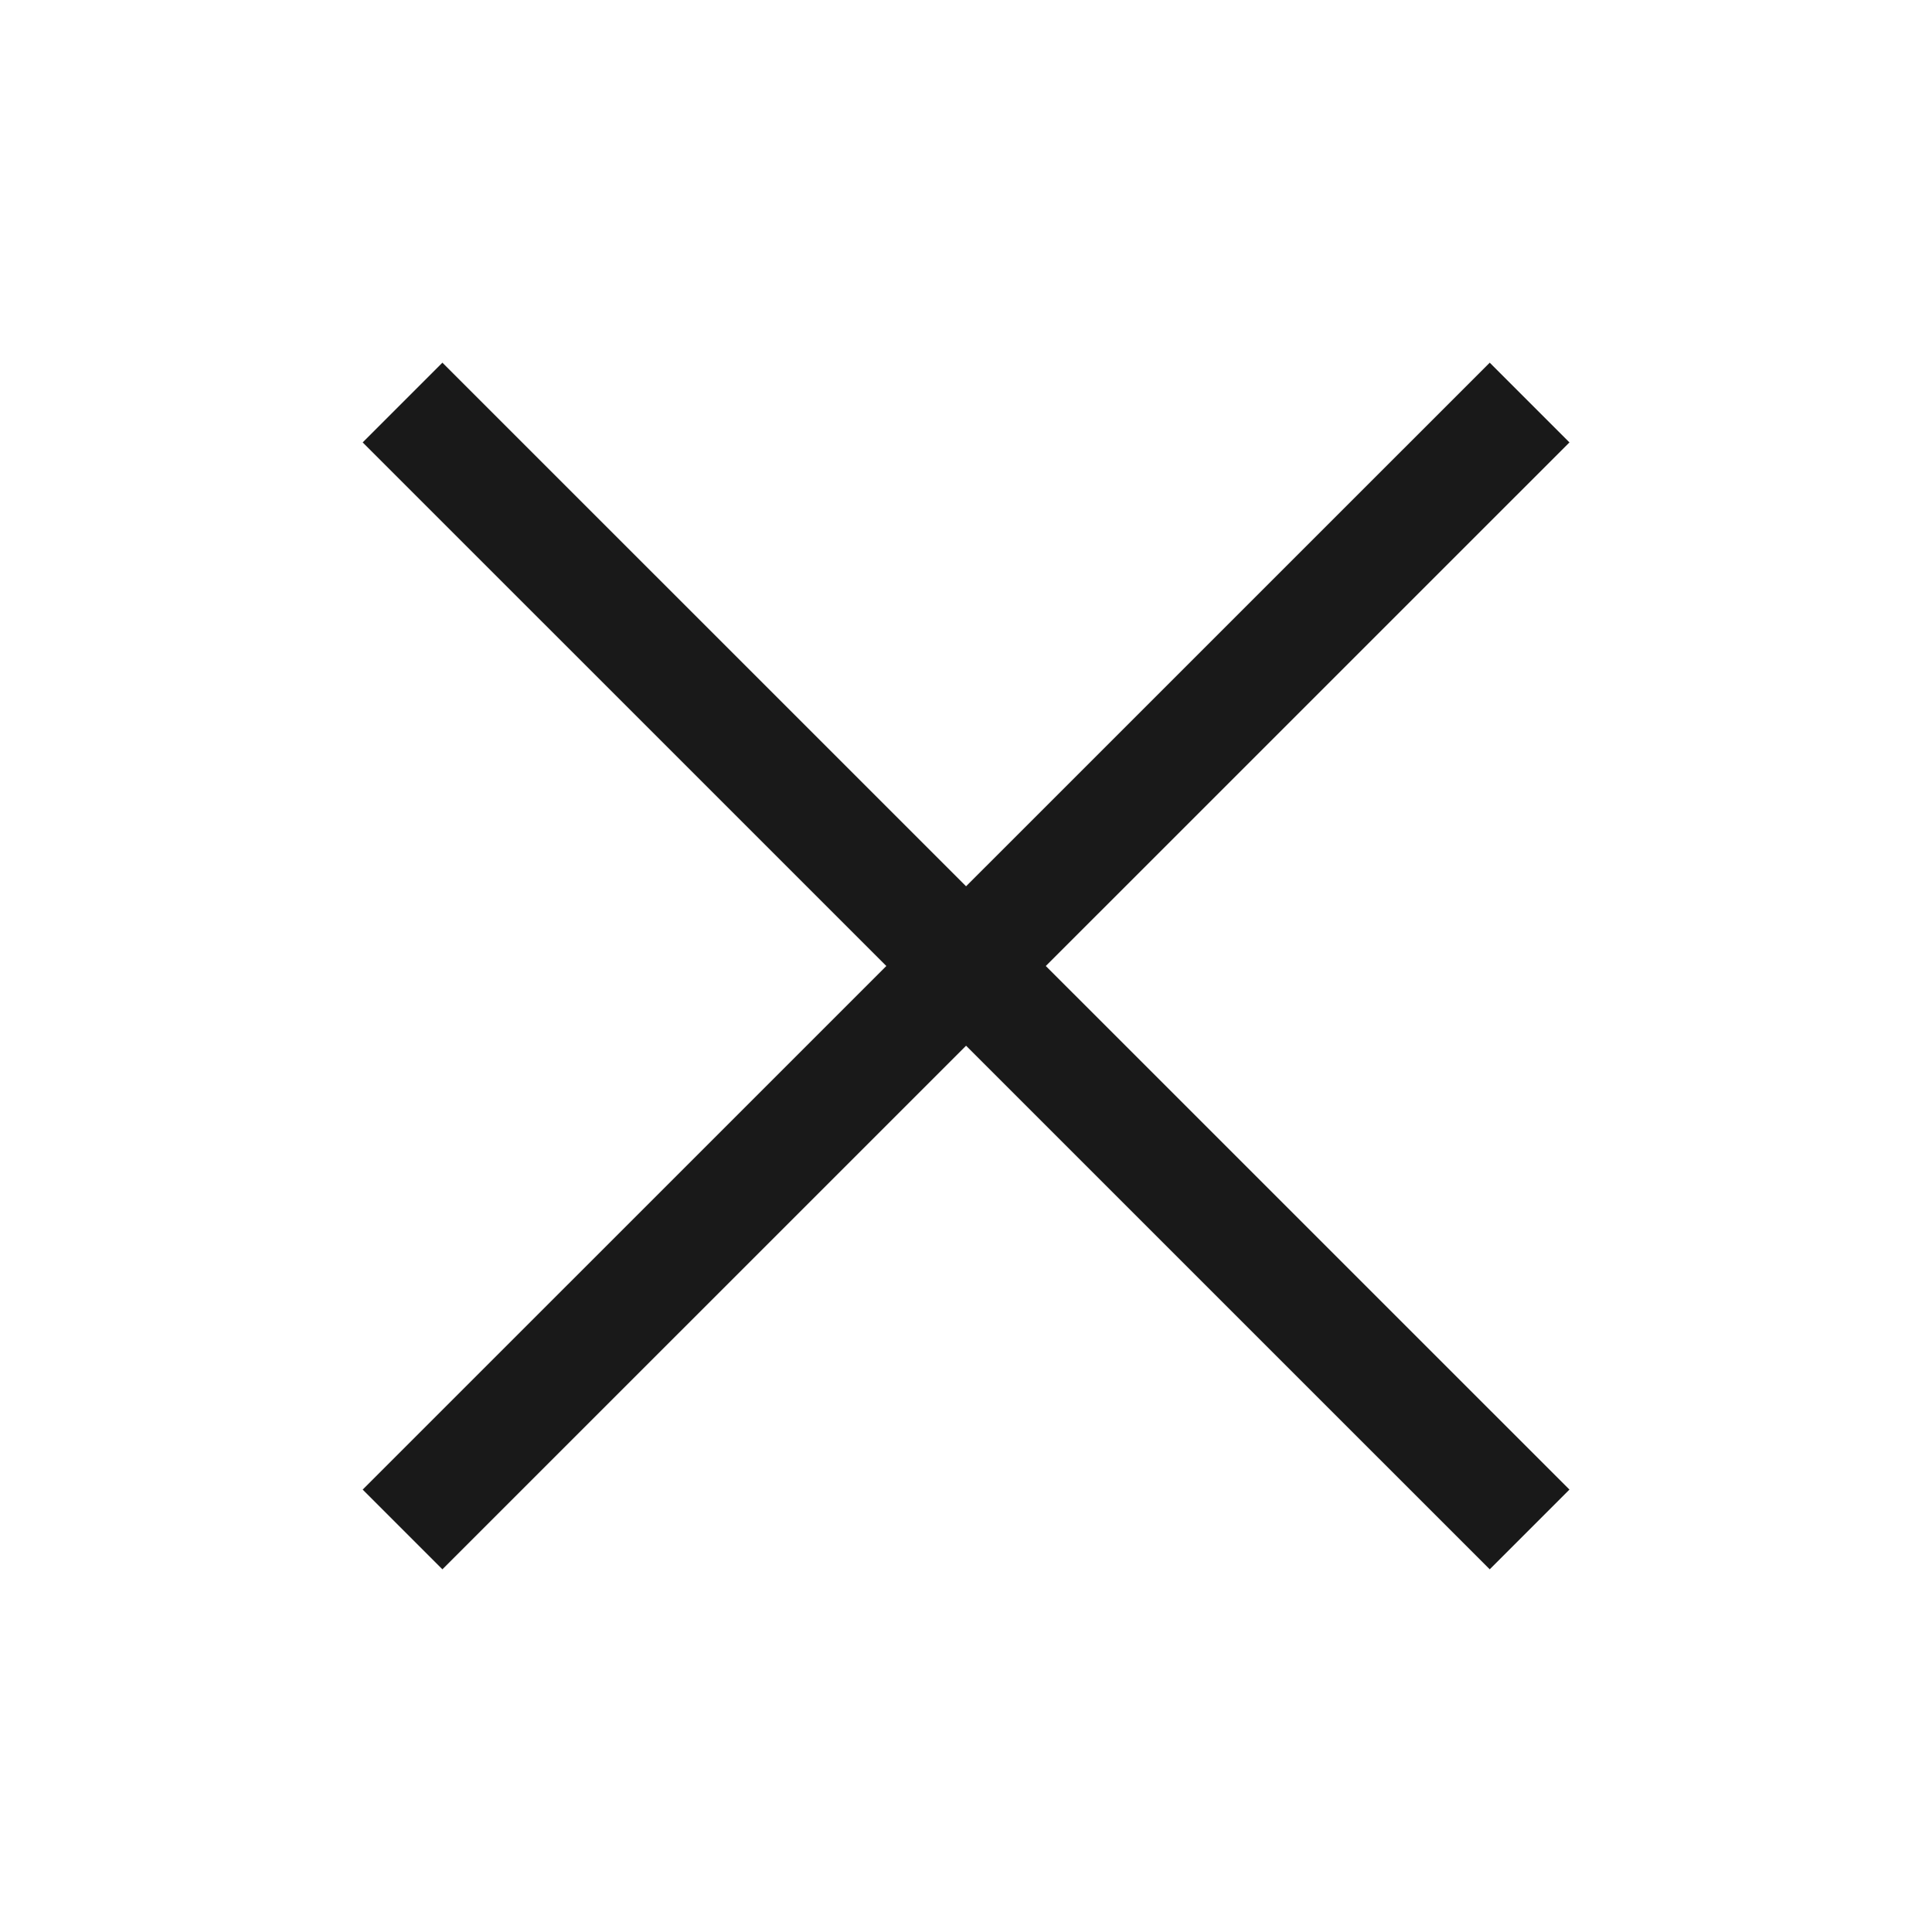 <svg width="14" height="14" viewBox="0 0 14 14" fill="none" xmlns="http://www.w3.org/2000/svg">
<g id="close">
<path id="Vector" d="M11.084 2.917L2.917 11.083M11.084 11.083L2.917 2.917" stroke="#191919" stroke-width="0.817"/>
</g>
</svg>
